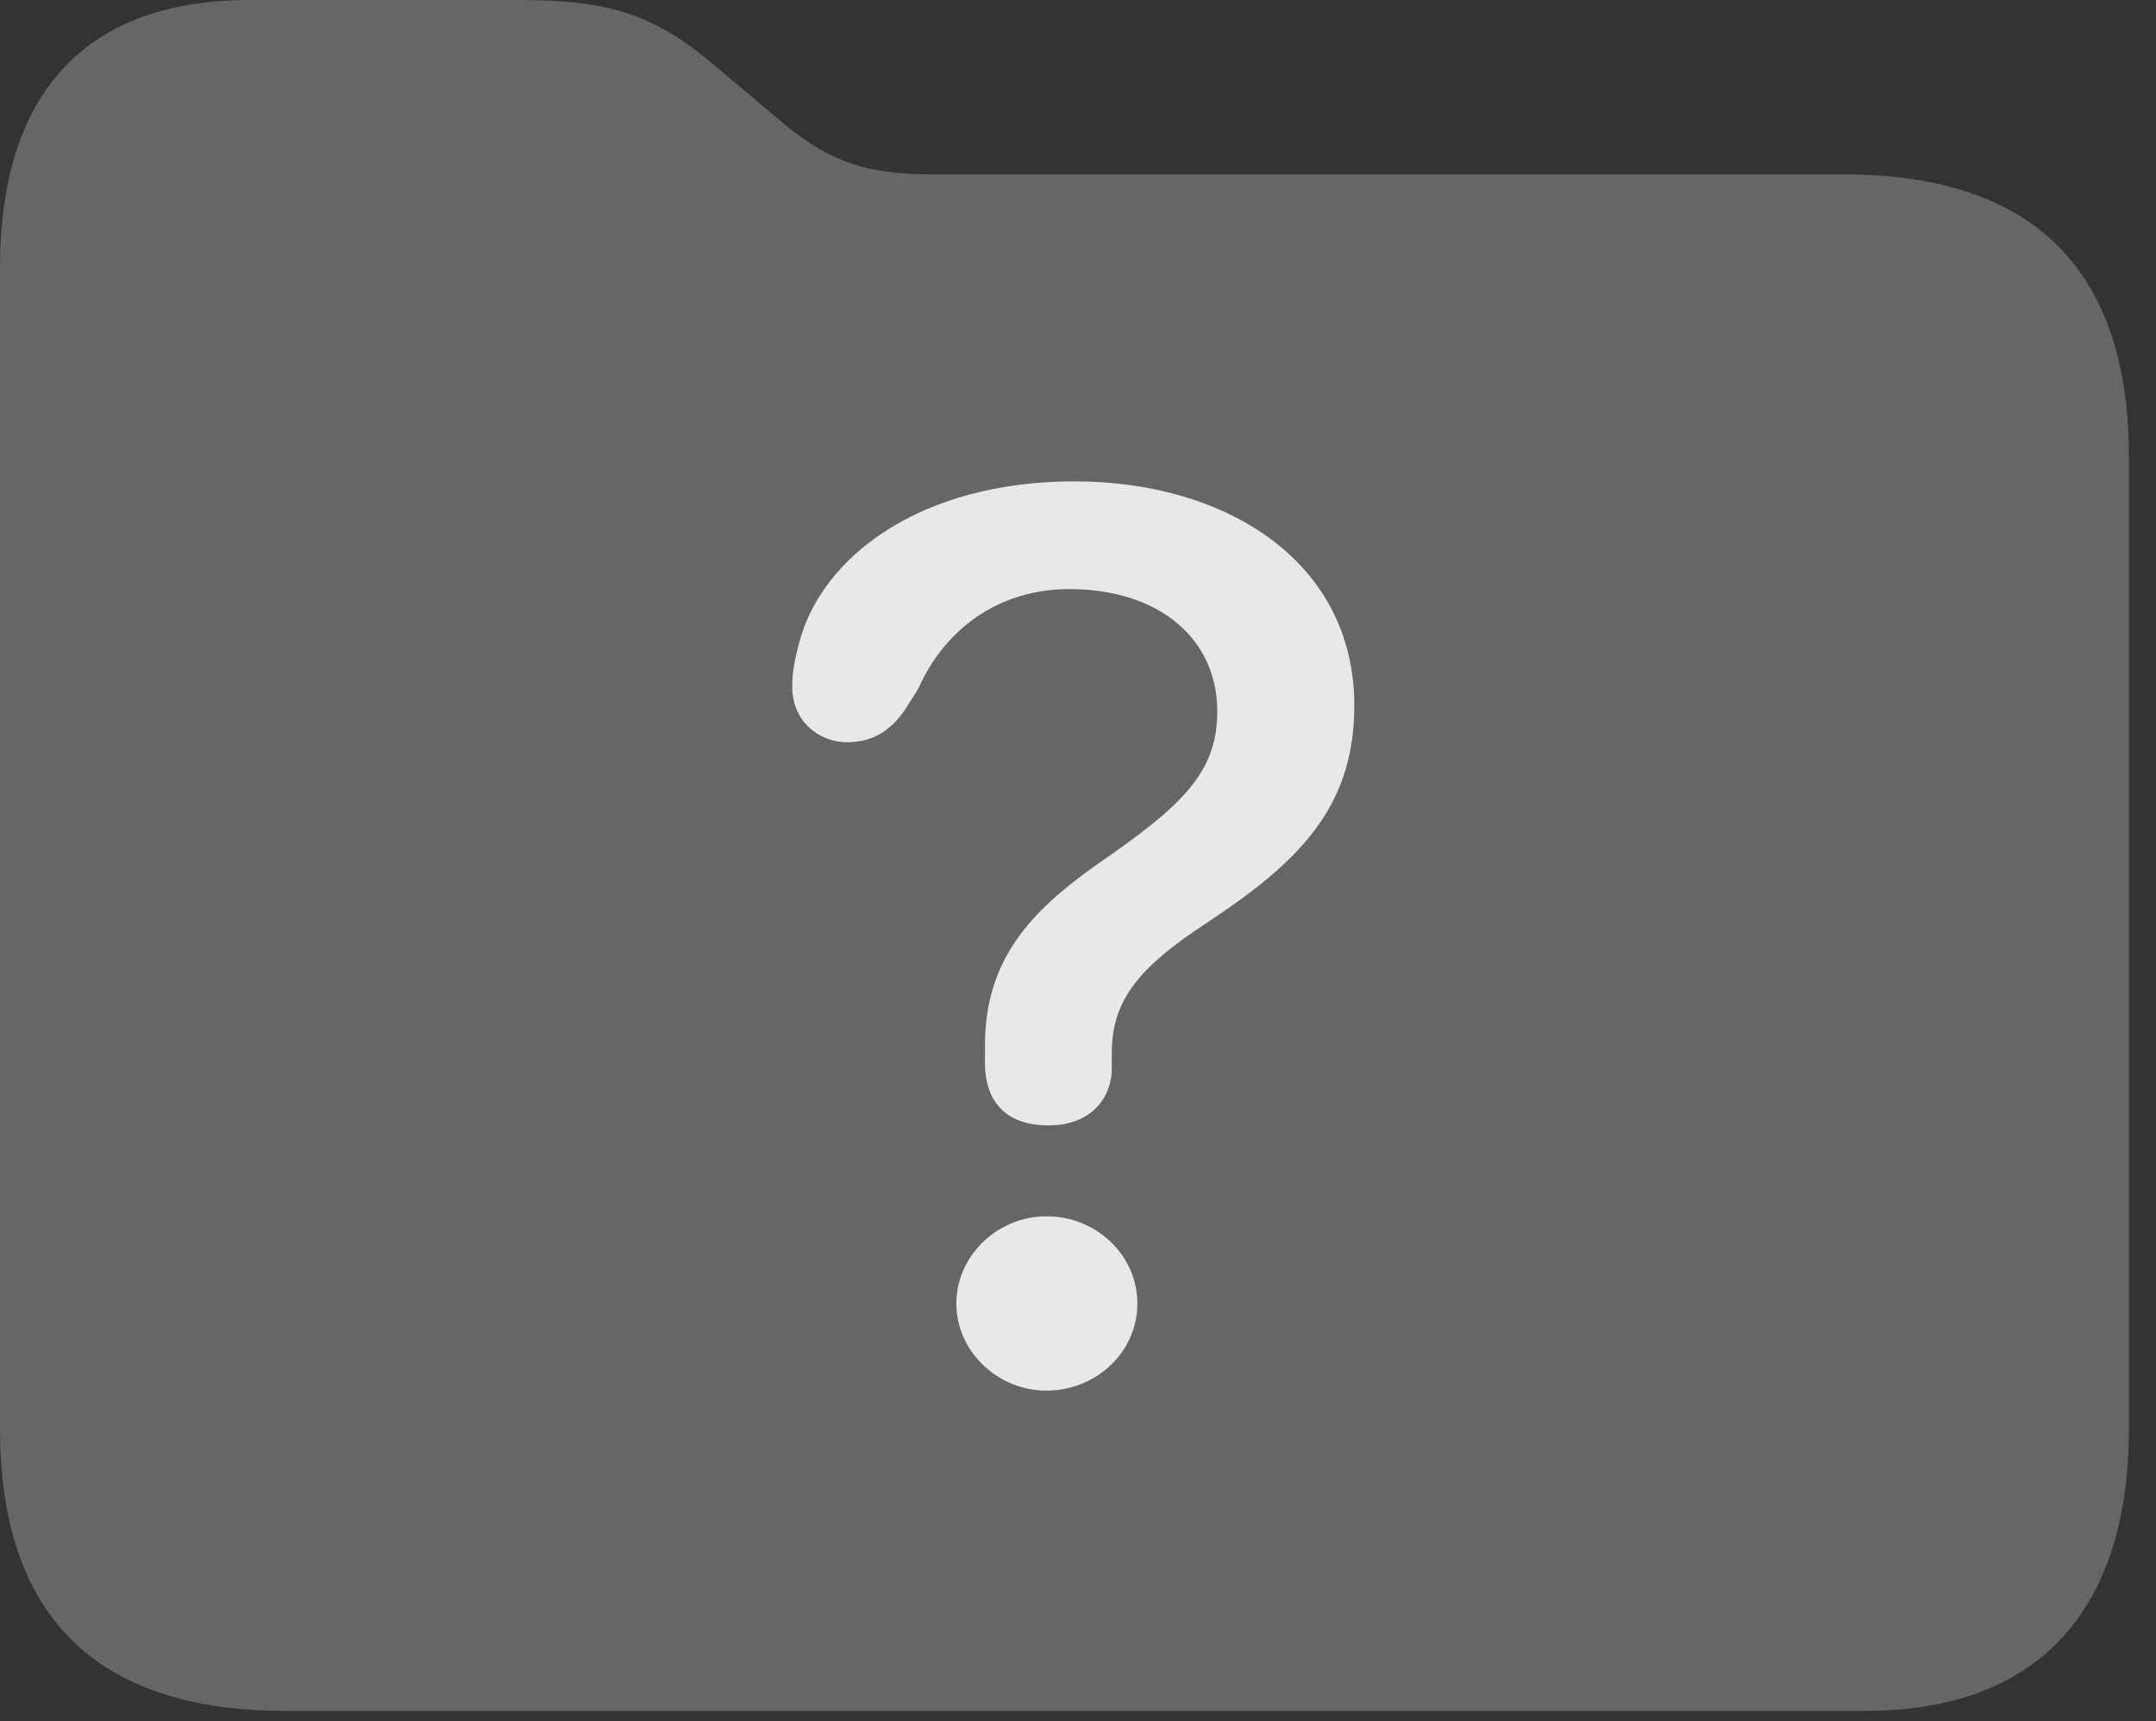<?xml version="1.0" encoding="UTF-8"?>
<!--Generator: Apple Native CoreSVG 232.5-->
<!DOCTYPE svg
PUBLIC "-//W3C//DTD SVG 1.1//EN"
       "http://www.w3.org/Graphics/SVG/1.1/DTD/svg11.dtd">
<svg version="1.1" xmlns="http://www.w3.org/2000/svg" xmlns:xlink="http://www.w3.org/1999/xlink" width="28.73" height="22.939">
 <rect width="100%" height="100%" fill="#333333" stroke="none"/>
 <g>
  <rect height="22.939" opacity="0" width="28.73" x="0" y="0"/>
  <path d="M3.799 22.803L24.863 22.803C27.1 22.803 28.369 21.523 28.369 19.043L28.369 6.084C28.369 3.594 27.09 2.324 24.57 2.324L12.412 2.324C11.494 2.324 10.996 2.129 10.342 1.562L9.6 0.938C8.77 0.215 8.174 0 6.914 0L3.33 0C1.191 0 0 1.182 0 3.574L0 19.043C0 21.533 1.279 22.803 3.799 22.803Z" fill="#ffffff" fill-opacity="0.25"/>
  <path d="M13.975 15C13.438 15 13.125 14.717 13.125 14.16C13.125 14.092 13.125 14.014 13.125 13.935C13.125 12.793 13.73 12.148 14.629 11.514C15.732 10.752 16.221 10.312 16.221 9.482C16.221 8.516 15.449 7.852 14.248 7.852C13.301 7.852 12.588 8.389 12.236 9.18L12.07 9.443C11.895 9.707 11.66 9.893 11.289 9.893C10.928 9.893 10.557 9.629 10.557 9.15C10.557 8.945 10.596 8.77 10.645 8.584C10.938 7.422 12.266 6.416 14.316 6.416C16.348 6.416 18.047 7.49 18.047 9.404C18.047 10.781 17.285 11.504 16.074 12.305C15.195 12.881 14.815 13.32 14.815 14.033C14.815 14.102 14.815 14.17 14.815 14.238C14.815 14.668 14.502 15 13.975 15ZM13.945 18.535C13.301 18.535 12.744 18.018 12.744 17.373C12.744 16.738 13.291 16.211 13.945 16.211C14.609 16.211 15.156 16.729 15.156 17.373C15.156 18.027 14.6 18.535 13.945 18.535Z" fill="#ffffff" fill-opacity="0.85"/>
 </g>
</svg>
